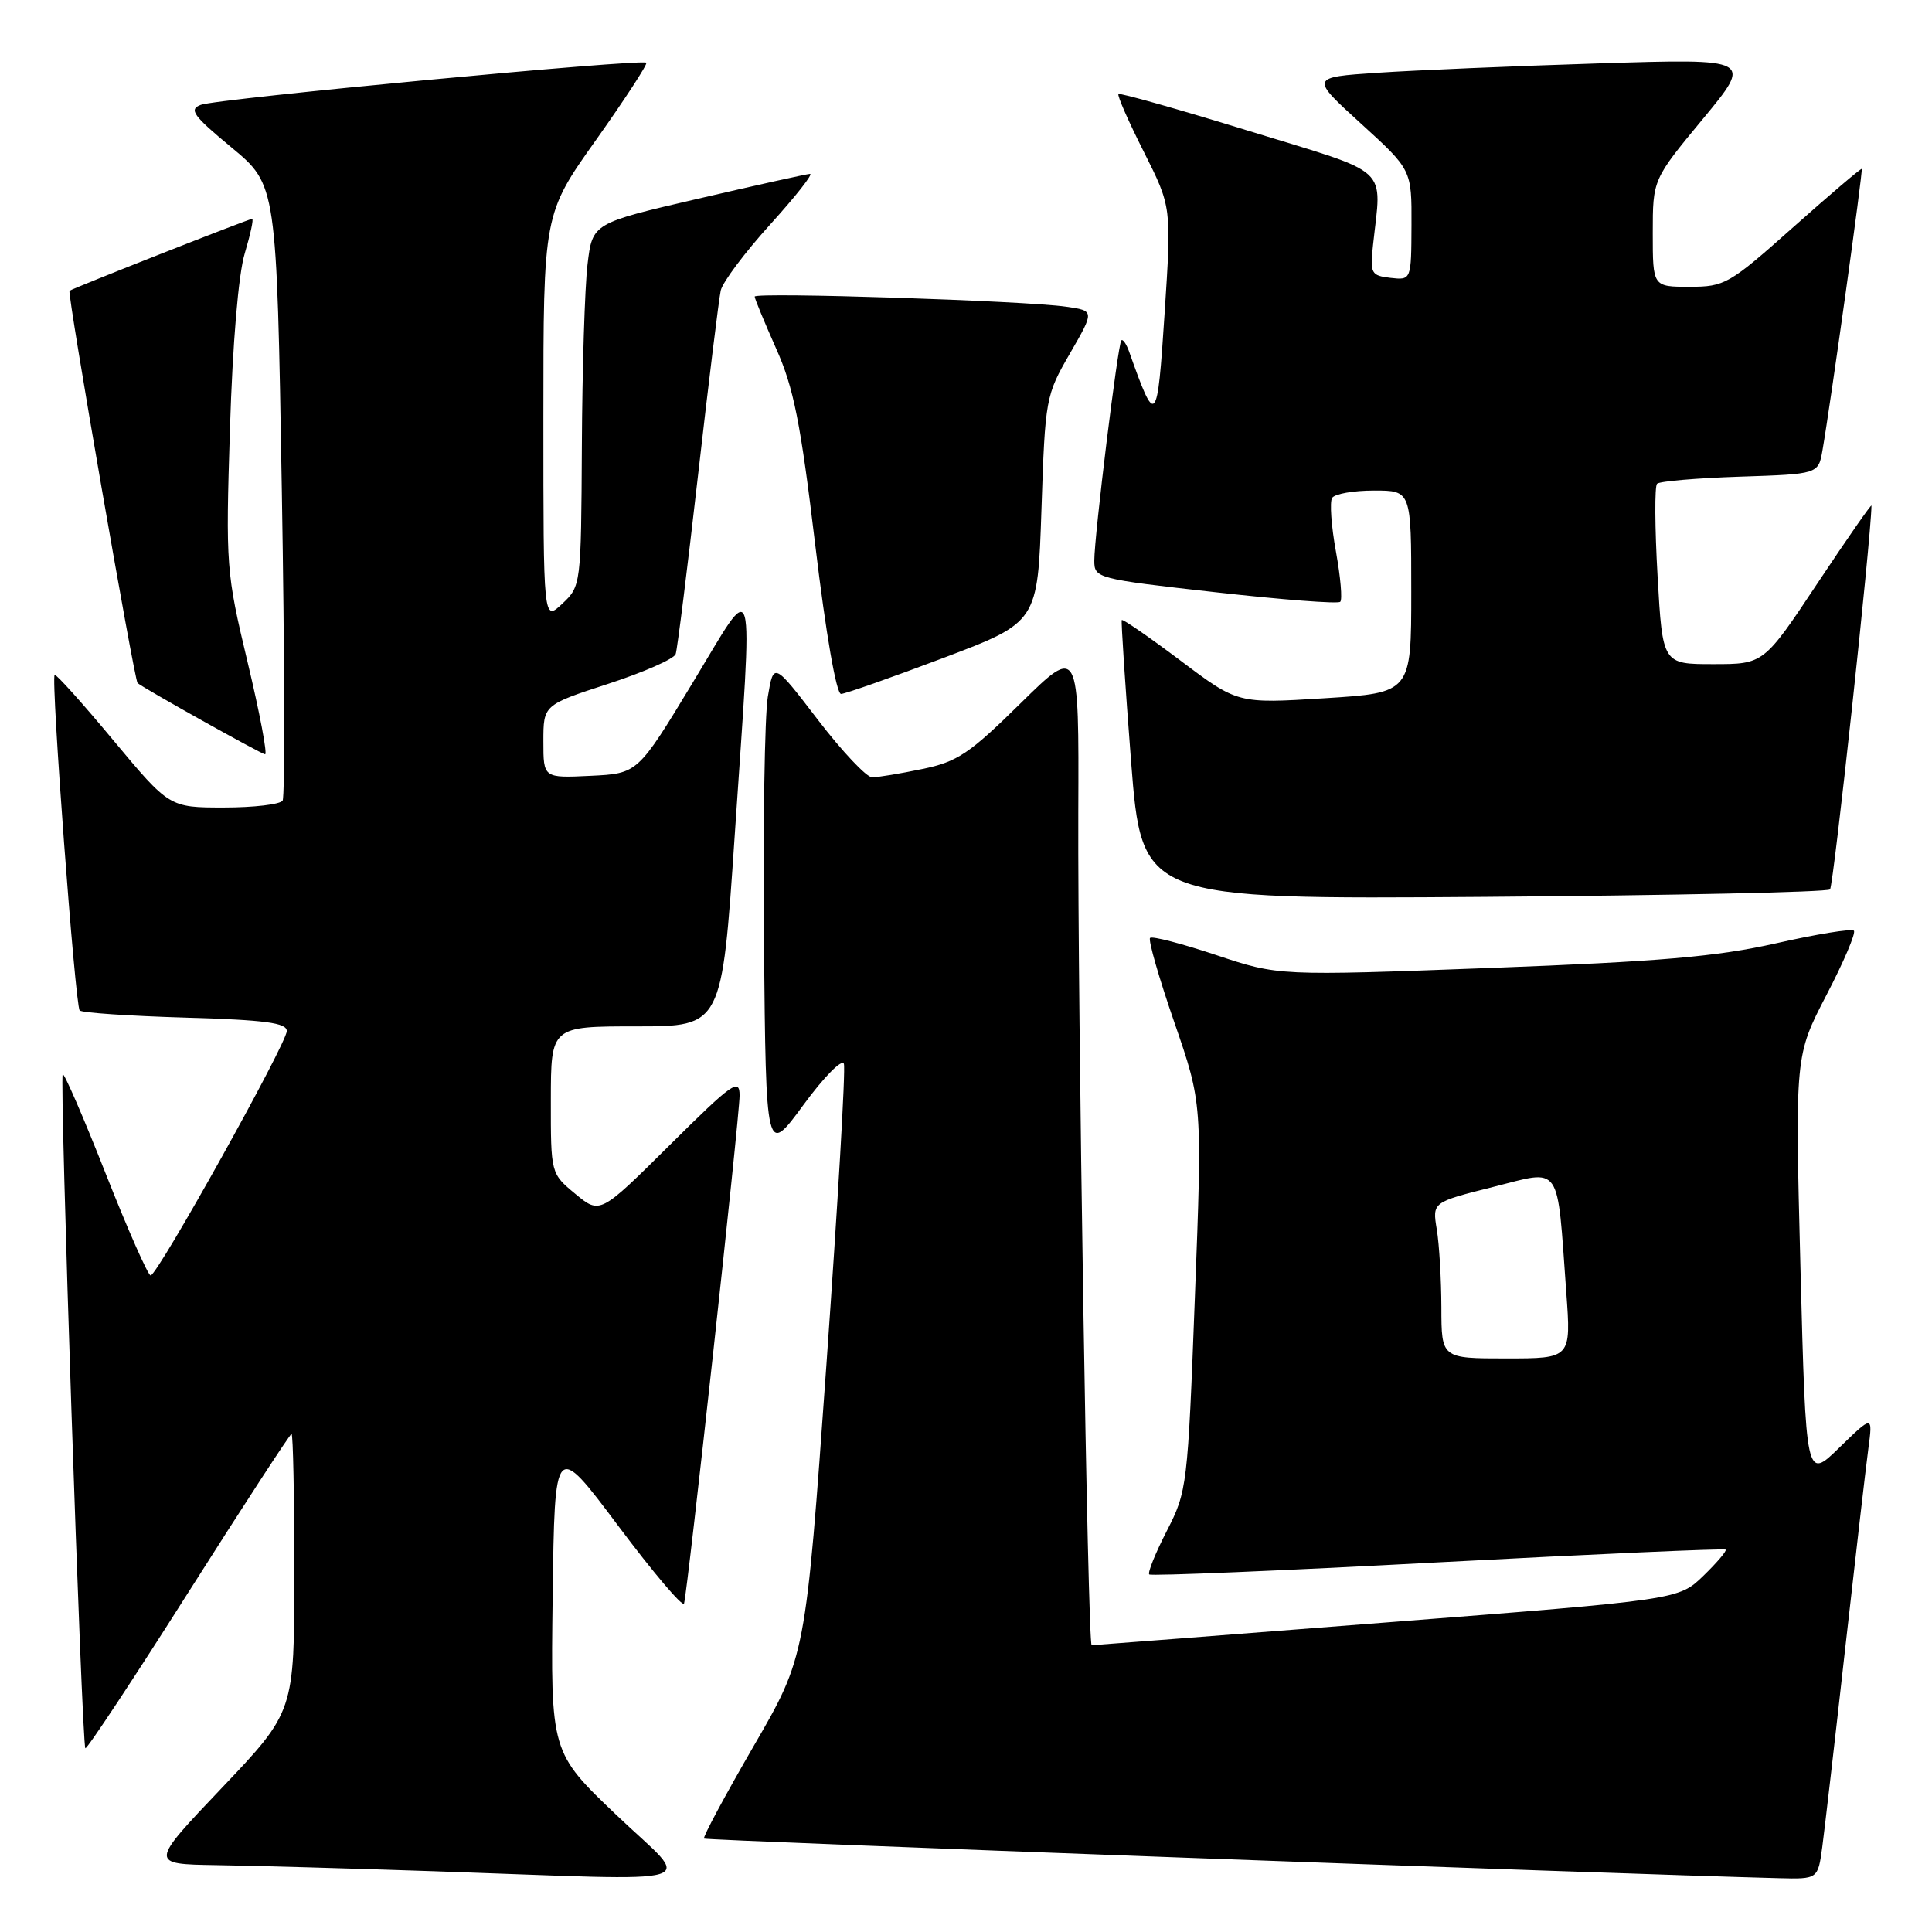 <?xml version="1.0" encoding="UTF-8" standalone="no"?>
<!DOCTYPE svg PUBLIC "-//W3C//DTD SVG 1.1//EN" "http://www.w3.org/Graphics/SVG/1.1/DTD/svg11.dtd" >
<svg xmlns="http://www.w3.org/2000/svg" xmlns:xlink="http://www.w3.org/1999/xlink" version="1.1" viewBox="0 0 256 256">
 <g >
 <path fill="currentColor"
d=" M 81.73 240.55 C 72.96 232.19 72.96 232.19 73.23 211.57 C 73.50 190.95 73.50 190.95 81.93 202.20 C 86.56 208.38 90.48 213.01 90.64 212.47 C 91.12 210.83 98.00 147.95 98.00 145.16 C 98.00 142.81 97.05 143.48 88.75 151.72 C 79.50 160.90 79.50 160.90 76.24 158.20 C 72.98 155.50 72.98 155.50 72.99 145.75 C 73.00 136.00 73.00 136.00 84.33 136.00 C 95.65 136.00 95.65 136.00 97.35 110.75 C 99.79 74.48 100.32 76.38 91.75 90.52 C 84.50 102.50 84.50 102.50 78.25 102.80 C 72.00 103.10 72.00 103.10 72.00 98.25 C 72.00 93.41 72.00 93.41 80.56 90.62 C 85.27 89.09 89.31 87.31 89.53 86.67 C 89.75 86.03 91.08 75.38 92.49 63.00 C 93.90 50.62 95.26 39.60 95.50 38.50 C 95.74 37.40 98.69 33.46 102.05 29.75 C 105.41 26.04 107.79 23.02 107.33 23.04 C 106.87 23.06 100.20 24.54 92.50 26.33 C 78.50 29.58 78.50 29.58 77.85 35.04 C 77.49 38.04 77.15 48.86 77.10 59.08 C 77.00 77.54 76.98 77.67 74.50 80.00 C 72.00 82.35 72.00 82.35 72.00 55.35 C 72.00 28.36 72.00 28.36 79.00 18.51 C 82.84 13.09 85.83 8.50 85.64 8.31 C 85.09 7.76 28.71 13.08 26.61 13.89 C 24.99 14.50 25.57 15.31 30.69 19.55 C 36.66 24.50 36.66 24.50 37.34 64.83 C 37.72 87.01 37.76 105.57 37.45 106.08 C 37.14 106.59 33.63 107.00 29.66 107.00 C 22.44 107.00 22.44 107.00 14.99 98.06 C 10.90 93.14 7.41 89.26 7.24 89.43 C 6.73 89.94 9.96 133.29 10.56 133.89 C 10.86 134.20 17.16 134.62 24.56 134.84 C 35.15 135.15 38.00 135.53 38.00 136.62 C 38.00 138.26 20.87 169.00 19.96 169.00 C 19.61 169.00 16.93 162.92 14.00 155.50 C 11.07 148.07 8.51 142.16 8.31 142.35 C 7.87 142.79 10.84 231.18 11.31 231.65 C 11.50 231.83 17.64 222.54 24.96 210.99 C 32.28 199.45 38.43 190.00 38.63 190.00 C 38.83 190.00 39.00 198.28 39.00 208.40 C 39.00 226.80 39.00 226.80 29.40 236.90 C 19.80 247.00 19.80 247.00 28.65 247.14 C 33.52 247.21 46.50 247.58 57.50 247.95 C 94.81 249.22 91.79 250.14 81.73 240.55 Z  M 241.46 244.75 C 241.77 242.41 243.14 230.60 244.49 218.50 C 245.85 206.40 247.23 194.47 247.56 192.00 C 248.16 187.50 248.16 187.50 243.73 191.81 C 239.30 196.13 239.30 196.13 238.57 168.00 C 237.85 139.87 237.85 139.87 242.01 131.86 C 244.31 127.45 245.94 123.61 245.65 123.32 C 245.36 123.02 240.70 123.78 235.31 125.00 C 227.43 126.77 219.99 127.41 197.47 128.26 C 169.43 129.31 169.43 129.31 161.15 126.55 C 156.60 125.03 152.66 124.01 152.39 124.28 C 152.12 124.54 153.57 129.58 155.61 135.48 C 159.31 146.19 159.31 146.19 158.33 171.85 C 157.38 196.95 157.30 197.61 154.61 202.85 C 153.10 205.79 152.05 208.39 152.28 208.62 C 152.51 208.85 169.72 208.13 190.53 207.02 C 211.33 205.92 228.49 205.16 228.66 205.33 C 228.83 205.50 227.50 207.06 225.71 208.80 C 222.44 211.97 222.44 211.97 183.72 214.98 C 162.43 216.64 144.84 218.00 144.65 218.00 C 144.13 218.00 142.79 133.55 142.88 107.54 C 142.97 85.58 142.97 85.58 135.23 93.19 C 128.44 99.88 126.86 100.94 122.20 101.90 C 119.29 102.51 116.30 103.00 115.56 103.00 C 114.82 103.00 111.58 99.56 108.36 95.36 C 102.51 87.72 102.51 87.72 101.74 92.32 C 101.32 94.84 101.09 109.57 101.23 125.03 C 101.50 153.16 101.50 153.16 106.45 146.42 C 109.18 142.69 111.59 140.26 111.82 140.97 C 112.06 141.68 111.01 159.63 109.50 180.88 C 106.75 219.50 106.75 219.50 99.85 231.39 C 96.06 237.94 93.10 243.44 93.29 243.62 C 93.55 243.88 213.53 248.30 235.69 248.87 C 240.88 249.00 240.88 249.00 241.46 244.75 Z  M 242.49 117.85 C 242.95 117.38 247.93 71.39 247.98 67.00 C 247.99 66.72 244.78 71.34 240.85 77.25 C 233.71 88.00 233.71 88.00 227.01 88.00 C 220.30 88.00 220.30 88.00 219.64 76.35 C 219.27 69.94 219.24 64.42 219.57 64.10 C 219.89 63.77 224.84 63.35 230.55 63.16 C 240.94 62.82 240.94 62.82 241.49 59.66 C 242.58 53.40 246.88 22.55 246.69 22.38 C 246.59 22.28 242.51 25.75 237.62 30.10 C 229.12 37.67 228.54 38.00 223.87 38.00 C 219.00 38.00 219.00 38.00 219.00 30.89 C 219.00 23.78 219.00 23.78 225.63 15.77 C 232.26 7.76 232.26 7.76 211.88 8.40 C 200.67 8.75 187.47 9.31 182.55 9.64 C 173.60 10.24 173.60 10.24 180.33 16.37 C 187.06 22.50 187.06 22.50 187.03 29.82 C 187.00 37.13 187.00 37.13 184.25 36.82 C 181.68 36.52 181.53 36.24 181.93 32.50 C 183.07 21.83 184.59 23.23 165.52 17.36 C 156.18 14.48 148.39 12.28 148.20 12.46 C 148.02 12.65 149.53 16.09 151.56 20.11 C 155.24 27.43 155.24 27.43 154.32 41.47 C 153.34 56.43 153.17 56.61 149.62 46.61 C 149.25 45.57 148.78 44.89 148.58 45.11 C 148.12 45.59 145.00 71.01 145.00 74.29 C 145.00 76.62 145.33 76.71 161.03 78.47 C 169.84 79.46 177.30 80.04 177.59 79.74 C 177.89 79.45 177.63 76.45 177.02 73.09 C 176.40 69.72 176.18 66.52 176.51 65.98 C 176.85 65.44 179.34 65.00 182.06 65.00 C 187.00 65.00 187.00 65.00 187.00 78.40 C 187.00 91.80 187.00 91.80 175.50 92.52 C 164.00 93.24 164.00 93.24 156.42 87.53 C 152.25 84.40 148.75 81.98 148.64 82.16 C 148.54 82.35 149.09 90.75 149.87 100.84 C 151.30 119.17 151.30 119.17 196.57 118.84 C 221.46 118.65 242.13 118.21 242.49 117.85 Z  M 32.81 87.75 C 29.96 75.82 29.90 75.02 30.47 56.83 C 30.82 45.54 31.59 36.35 32.43 33.58 C 33.18 31.06 33.63 29.00 33.41 29.00 C 32.98 29.00 9.70 38.17 9.21 38.53 C 8.88 38.77 17.80 90.16 18.23 90.51 C 19.13 91.26 34.61 99.91 35.12 99.95 C 35.46 99.98 34.42 94.49 32.81 87.75 Z  M 125.00 87.18 C 137.50 82.45 137.50 82.45 138.00 67.47 C 138.49 52.79 138.56 52.39 141.77 46.84 C 145.04 41.18 145.04 41.18 141.27 40.64 C 135.84 39.85 100.00 38.69 100.00 39.30 C 100.00 39.58 101.28 42.67 102.83 46.16 C 105.17 51.38 106.08 55.97 108.03 72.25 C 109.44 84.01 110.82 91.98 111.45 91.95 C 112.03 91.92 118.12 89.78 125.00 87.18 Z  M 190.99 173.25 C 190.98 169.54 190.71 164.88 190.38 162.90 C 189.79 159.30 189.79 159.30 197.83 157.28 C 207.03 154.97 206.28 153.88 207.54 171.25 C 208.18 180.00 208.18 180.00 199.59 180.00 C 191.00 180.00 191.00 180.00 190.99 173.25 Z "/>
</g>
</svg>
